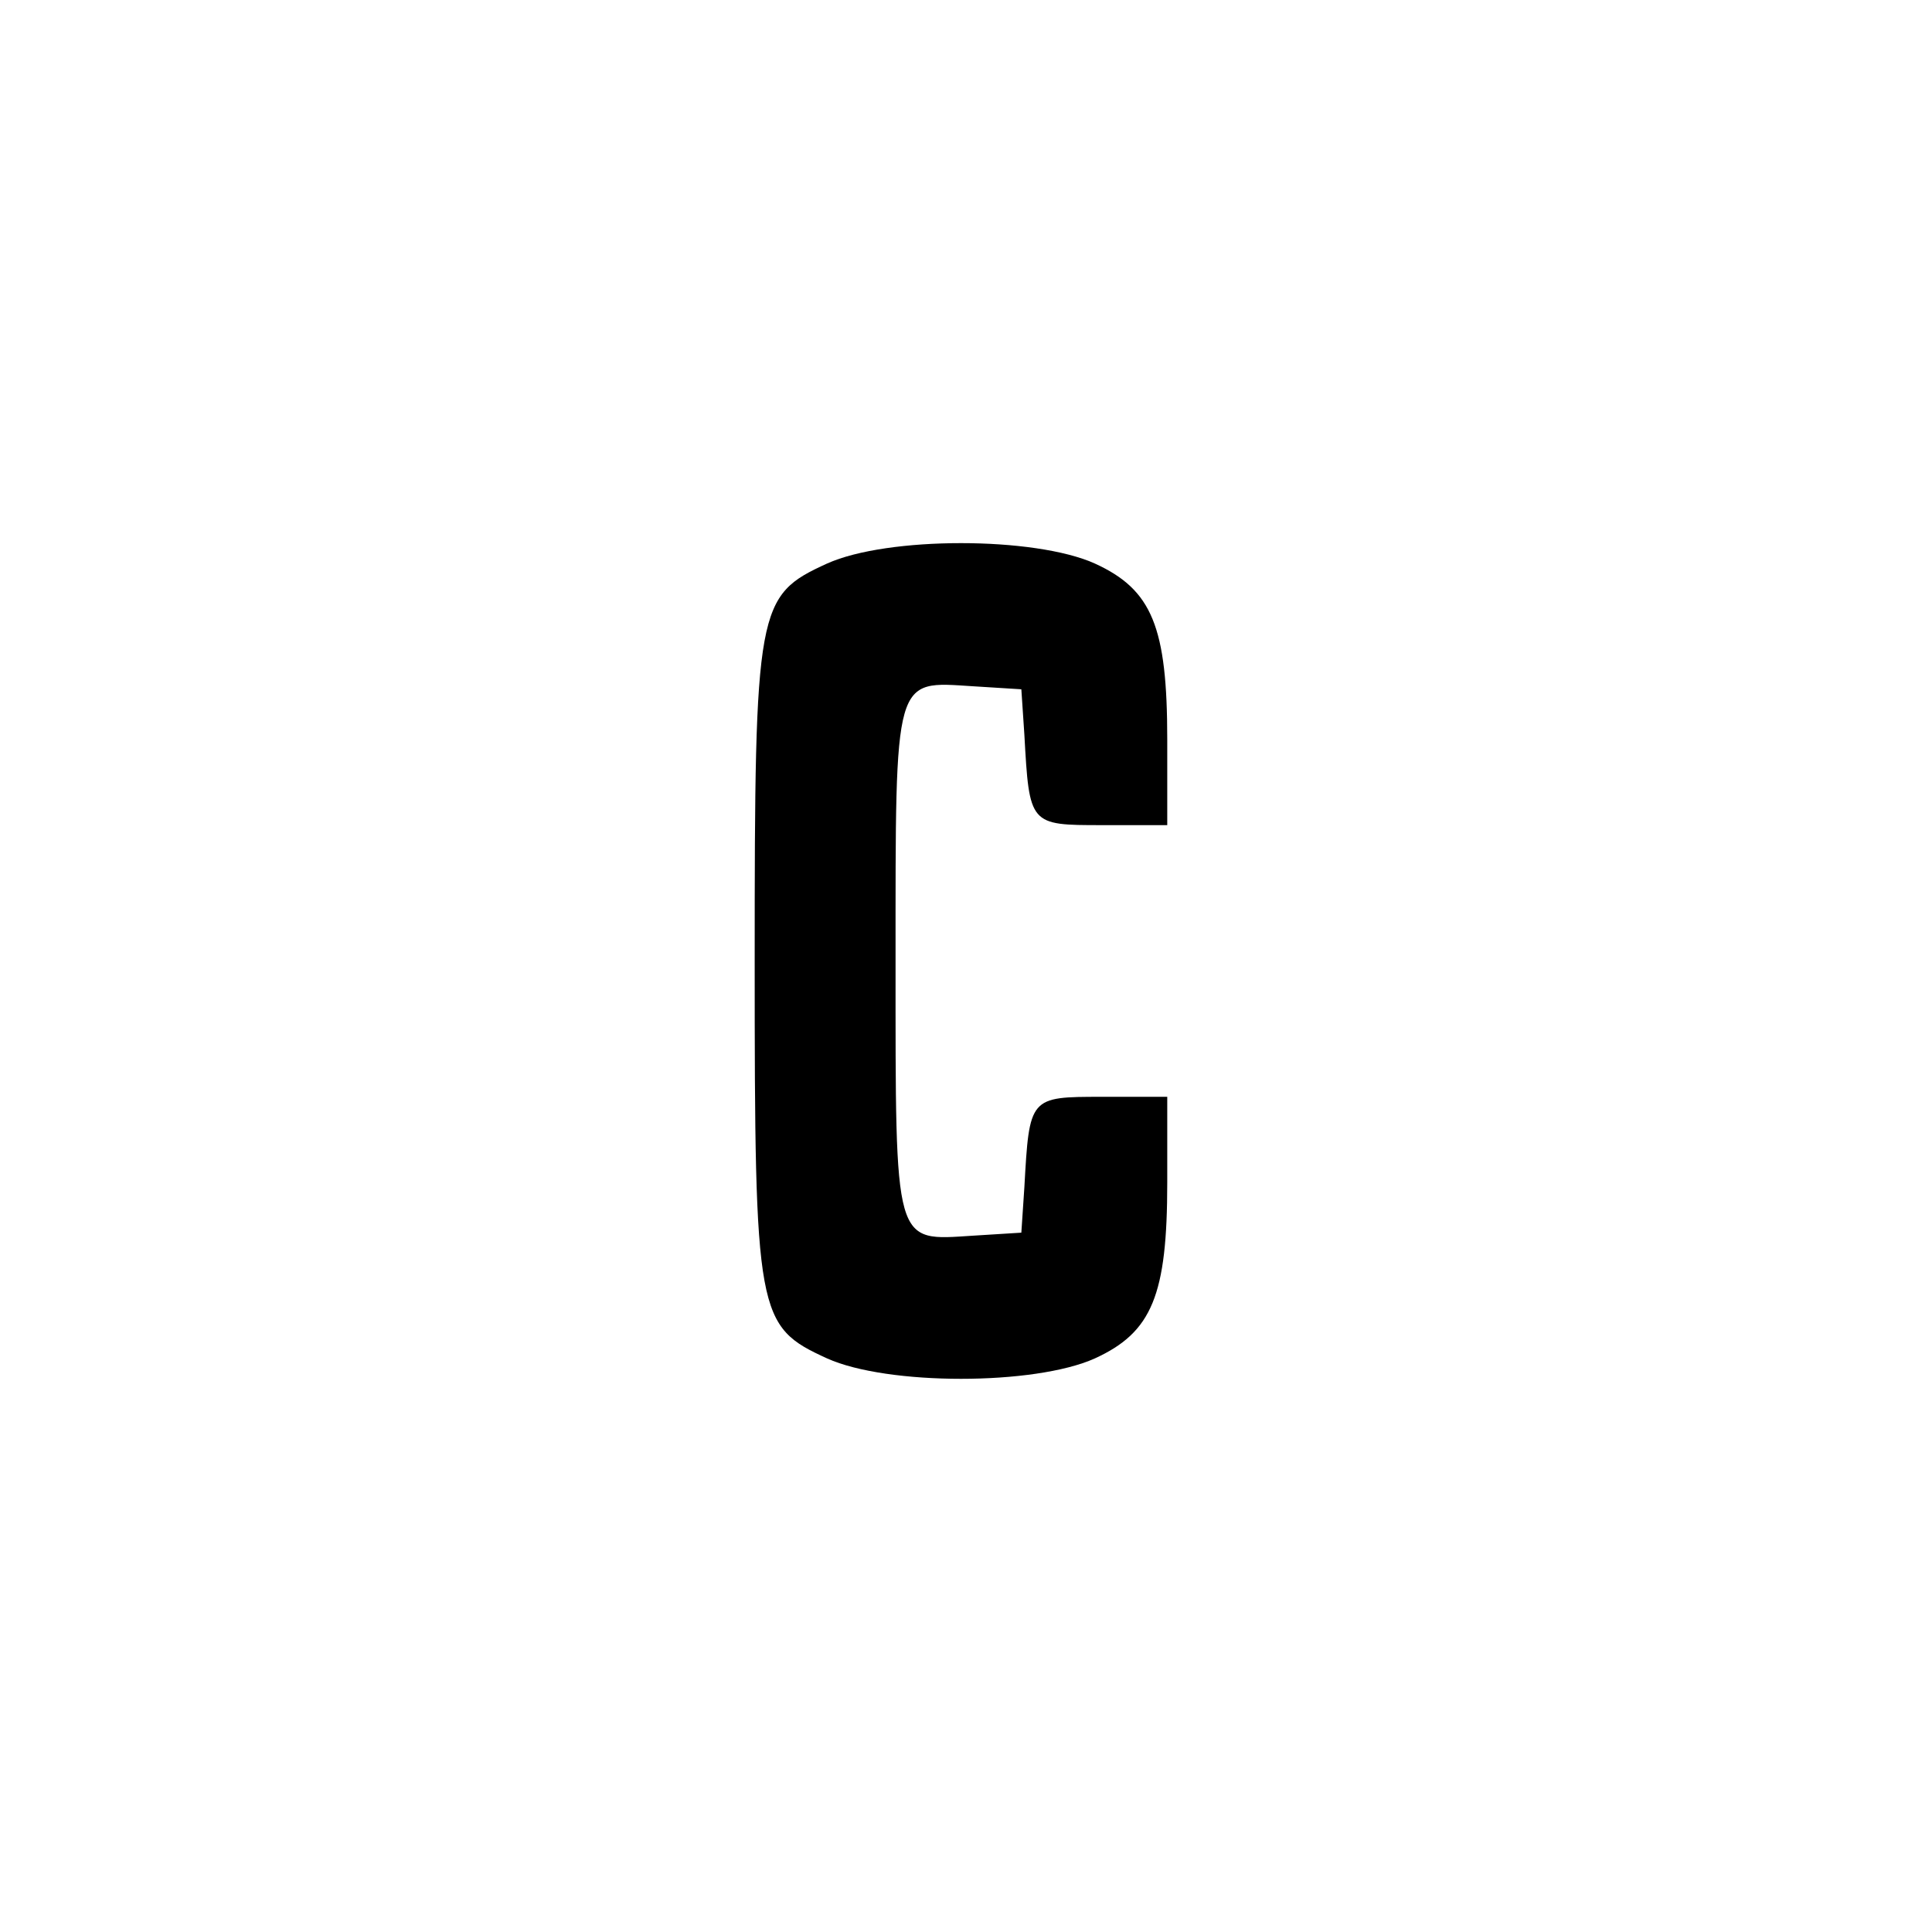 <?xml version="1.0" standalone="no"?>
<!DOCTYPE svg PUBLIC "-//W3C//DTD SVG 20010904//EN"
 "http://www.w3.org/TR/2001/REC-SVG-20010904/DTD/svg10.dtd">
<svg version="1.0" xmlns="http://www.w3.org/2000/svg"
 width="192pt" height="192pt" viewBox="0 0 192 192"
 preserveAspectRatio="xMidYMid meet">
<g transform="translate(0,192) scale(0.1,-0.1)"
fill="#000000" stroke="none">
811 c445 -92 729 -532 635 -987 -62 -301 -295 -546 -601 -630 -91 -26 -329
-26 -420 0 -291 80 -516 305 -596 596 -26 91 -26 329 0 420 120 433 542 692
982 601z"/>
<path d="M822 1360 c-70 -32 -72 -42 -72 -395 0 -353 2 -363 72 -395 60 -27
206 -27 266 0 57 26 72 63 72 175 l0 85 -65 0 c-72 0 -72 0 -77 -90 l-3 -45
-48 -3 c-79 -5 -77 -13 -77 273 0 286 -2 278 77 273 l48 -3 3 -45 c5 -90 5
-90 77 -90 l65 0 0 85 c0 112 -15 149 -72 175 -60 27 -206 27 -266 0z"/>
</g>
</svg>

